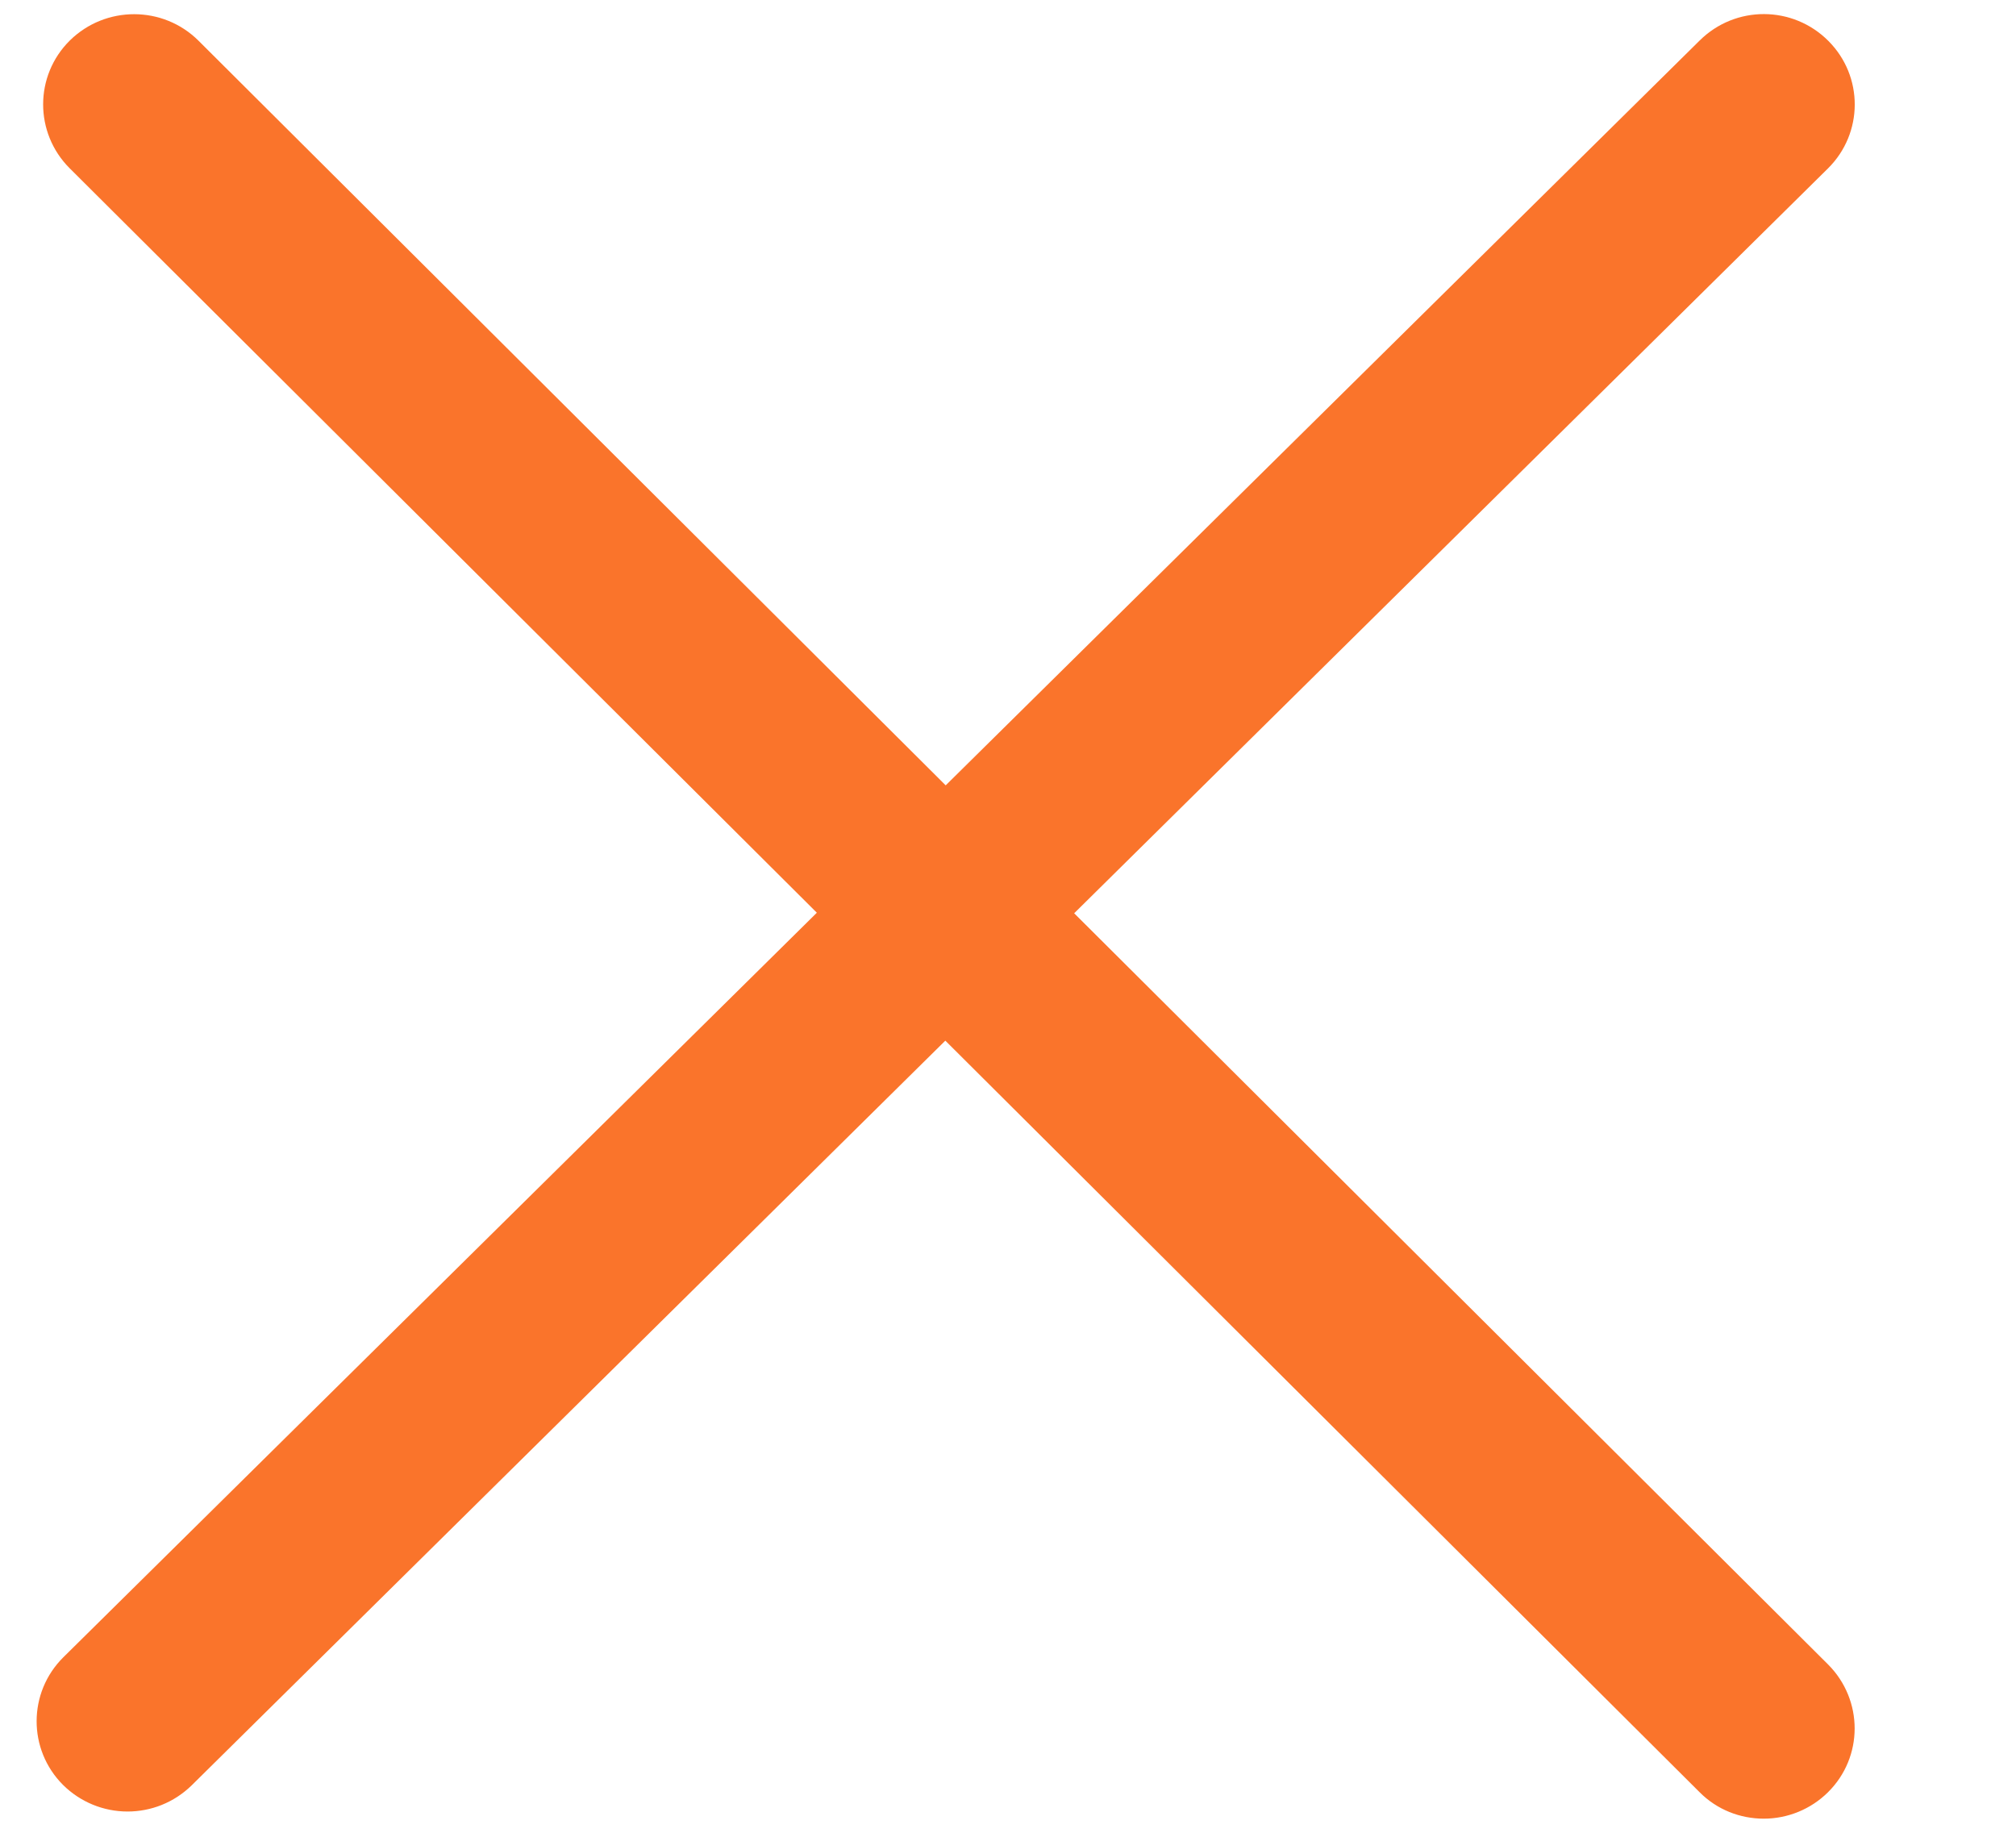<?xml version="1.0" encoding="UTF-8"?>
<svg width="11px" height="10px" viewBox="0 0 11 10" version="1.1" xmlns="http://www.w3.org/2000/svg" xmlns:xlink="http://www.w3.org/1999/xlink">
  <!-- Generator: Sketch 64 (93537) - https://sketch.com -->
  <title>close-cc</title>
  <desc>Created with Sketch.</desc>
  <g id="Sass" stroke="none" stroke-width="1" fill="none" fill-rule="evenodd">
    <g id="图标" transform="translate(-328, -172)" fill-rule="nonzero">
      <g id="close-cc" transform="translate(325, 169)">
        <rect id="矩形" opacity="0" x="0" y="0" width="16" height="16"></rect>
        <path d="M8.861,7.983 L12.974,3.919 C13.168,3.727 13.169,3.416 12.976,3.223 C12.782,3.029 12.469,3.028 12.274,3.221 L8.16,7.285 L4.083,3.222 C3.89,3.03 3.576,3.029 3.381,3.221 C3.187,3.413 3.187,3.725 3.38,3.918 L7.457,7.98 L3.346,12.042 C3.152,12.234 3.151,12.546 3.344,12.739 C3.438,12.832 3.564,12.884 3.696,12.884 C3.823,12.884 3.949,12.836 4.046,12.741 L8.158,8.678 L12.273,12.778 C12.369,12.875 12.496,12.923 12.624,12.923 C12.755,12.923 12.881,12.871 12.974,12.779 C13.168,12.587 13.168,12.276 12.975,12.082 L8.861,7.983 Z" id="路径" fill="#FA742B"></path>
      </g>
    </g>
  </g>
</svg>
